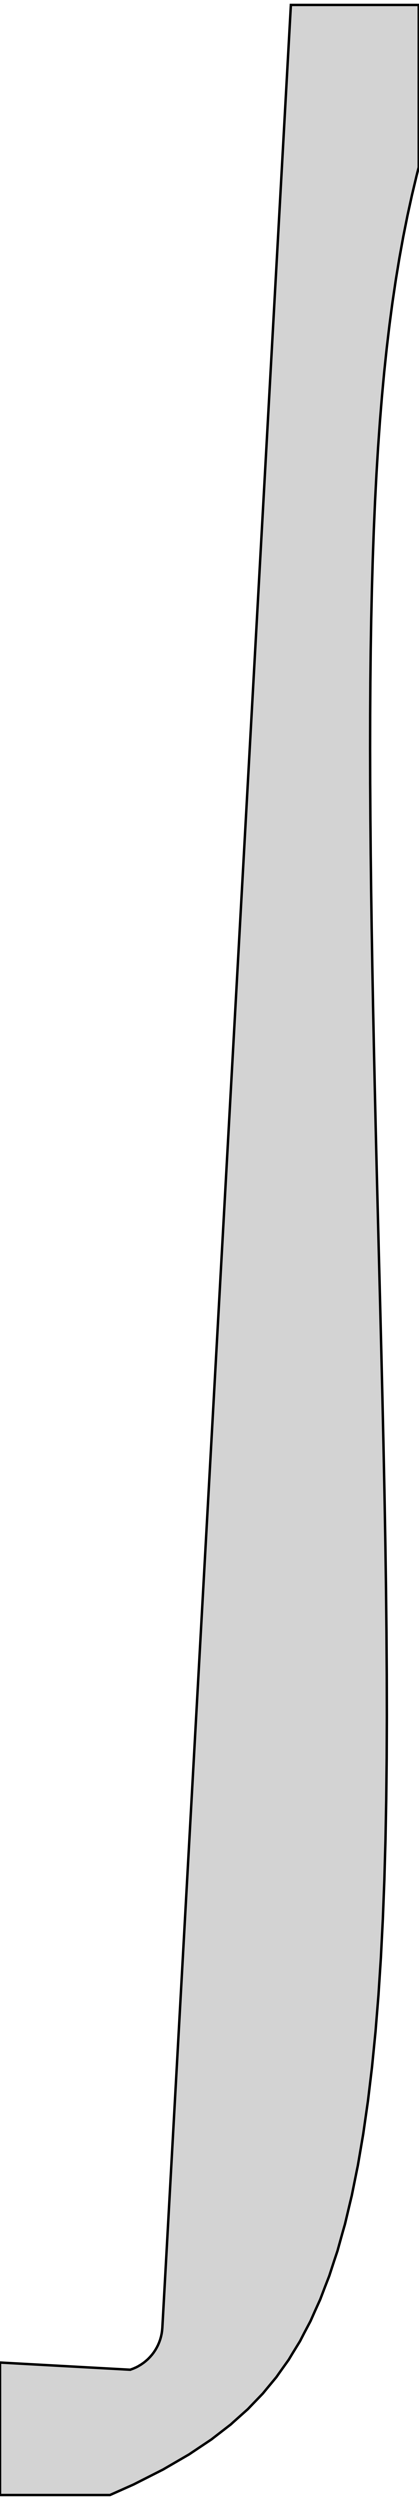 <?xml version="1.0" standalone="no"?>
<!DOCTYPE svg PUBLIC "-//W3C//DTD SVG 1.1//EN" "http://www.w3.org/Graphics/SVG/1.1/DTD/svg11.dtd">
<svg width="85mm" height="507mm" viewBox="-25 -2121 85 507" xmlns="http://www.w3.org/2000/svg" version="1.1">
<title>OpenSCAD Model</title>
<path d="
M -25,-1615 L -2.692,-1615 L -0.494,-1615.98 L 2.061,-1617.12 L 2.145,-1617.16 L 8.114,-1620.19
 L 8.368,-1620.34 L 13.358,-1623.24 L 13.726,-1623.49 L 17.897,-1626.28 L 18.345,-1626.63 L 21.836,-1629.33
 L 22.347,-1629.8 L 25.281,-1632.42 L 25.851,-1633.02 L 28.333,-1635.6 L 28.961,-1636.37 L 31.074,-1638.92
 L 31.766,-1639.91 L 33.571,-1642.44 L 34.332,-1643.71 L 35.869,-1646.21 L 36.7,-1647.83 L 37.997,-1650.28
 L 38.895,-1652.31 L 39.968,-1654.68 L 40.925,-1657.2 L 41.789,-1659.42 L 42.792,-1662.5 L 43.462,-1664.51
 L 44.495,-1668.23 L 44.986,-1669.95 L 46.031,-1674.36 L 46.363,-1675.73 L 47.402,-1680.89 L 47.595,-1681.82
 L 48.61,-1687.78 L 48.685,-1688.22 L 49.427,-1693.4 L 49.642,-1694.9 L 49.658,-1695.03 L 50.474,-1701.84
 L 50.55,-1702.62 L 51.184,-1709.02 L 51.301,-1710.5 L 51.781,-1716.43 L 51.922,-1718.63 L 52.273,-1724.03
 L 52.422,-1727.01 L 52.667,-1731.82 L 52.813,-1735.6 L 52.974,-1739.77 L 53.103,-1744.38 L 53.201,-1747.87
 L 53.304,-1753.33 L 53.355,-1756.1 L 53.424,-1762.42 L 53.445,-1764.43 L 53.474,-1771.64 L 53.478,-1772.86
 L 53.462,-1780.95 L 53.461,-1781.38 L 53.429,-1785.87 L 53.403,-1789.95 L 53.399,-1790.34 L 53.311,-1798.57
 L 53.295,-1799.79 L 53.187,-1807.23 L 53.154,-1809.27 L 53.037,-1815.91 L 52.983,-1818.77 L 52.865,-1824.59
 L 52.788,-1828.27 L 52.676,-1833.27 L 52.575,-1837.75 L 52.474,-1841.93 L 52.349,-1847.19 L 52.264,-1850.56
 L 52.115,-1856.58 L 52.049,-1859.14 L 51.878,-1865.91 L 51.831,-1867.66 L 51.642,-1875.15 L 51.616,-1876.12
 L 51.41,-1884.29 L 51.405,-1884.51 L 51.345,-1886.92 L 51.205,-1892.8 L 51.194,-1893.31 L 51.017,-1901
 L 50.992,-1902.2 L 50.841,-1909.09 L 50.805,-1910.96 L 50.679,-1917.06 L 50.634,-1919.56 L 50.532,-1924.92
 L 50.483,-1928.01 L 50.403,-1932.64 L 50.352,-1936.3 L 50.294,-1940.23 L 50.246,-1944.41 L 50.205,-1947.67
 L 50.165,-1952.35 L 50.139,-1954.97 L 50.111,-1960.1 L 50.097,-1962.11 L 50.086,-1967.66 L 50.081,-1969.1
 L 50.092,-1975.03 L 50.093,-1975.93 L 50.13,-1982.21 L 50.132,-1982.6 L 50.191,-1988.07 L 50.203,-1989.11
 L 50.204,-1989.18 L 50.309,-1995.46 L 50.321,-1995.96 L 50.449,-2001.64 L 50.475,-2002.53 L 50.623,-2007.67
 L 50.668,-2008.92 L 50.833,-2013.53 L 50.902,-2015.13 L 51.081,-2019.24 L 51.178,-2021.15 L 51.368,-2024.8
 L 51.5,-2027 L 51.697,-2030.21 L 51.869,-2032.68 L 52.069,-2035.48 L 52.287,-2038.19 L 52.486,-2040.6
 L 52.756,-2043.55 L 52.949,-2045.6 L 53.28,-2048.76 L 53.462,-2050.46 L 53.859,-2053.83 L 54.025,-2055.2
 L 54.496,-2058.77 L 54.641,-2059.83 L 55.194,-2063.57 L 55.311,-2064.34 L 55.953,-2068.25 L 56.035,-2068.74
 L 56.775,-2072.82 L 56.816,-2073.04 L 57.537,-2076.65 L 57.653,-2077.23 L 57.66,-2077.27 L 58.549,-2081.33
 L 58.61,-2081.59 L 59.498,-2085.32 L 59.619,-2085.81 L 59.945,-2087.07 L 59.949,-2120 L 34.008,-2120
 L 7.932,-1648.9 L 7.889,-1648.42 L 7.88,-1648.31 L 7.807,-1647.82 L 7.791,-1647.72 L 7.688,-1647.24
 L 7.665,-1647.14 L 7.532,-1646.66 L 7.503,-1646.56 L 7.34,-1646.1 L 7.305,-1646 L 7.114,-1645.55
 L 7.073,-1645.45 L 6.853,-1645.01 L 6.806,-1644.92 L 6.559,-1644.49 L 6.506,-1644.4 L 6.233,-1643.99
 L 6.174,-1643.9 L 5.876,-1643.51 L 5.812,-1643.43 L 5.49,-1643.06 L 5.42,-1642.98 L 5.076,-1642.63
 L 5.002,-1642.55 L 4.636,-1642.23 L 4.557,-1642.16 L 4.171,-1641.85 L 4.088,-1641.79 L 3.684,-1641.51
 L 3.597,-1641.45 L 3.176,-1641.2 L 3.086,-1641.14 L 2.65,-1640.91 L 2.556,-1640.87 L 2.107,-1640.67
 L 2.01,-1640.63 L 1.549,-1640.46 L 1.45,-1640.42 L 1.42,-1640.41 L -25,-1641.87 z
" stroke="black" fill="lightgray" stroke-width="0.5"/>
</svg>
